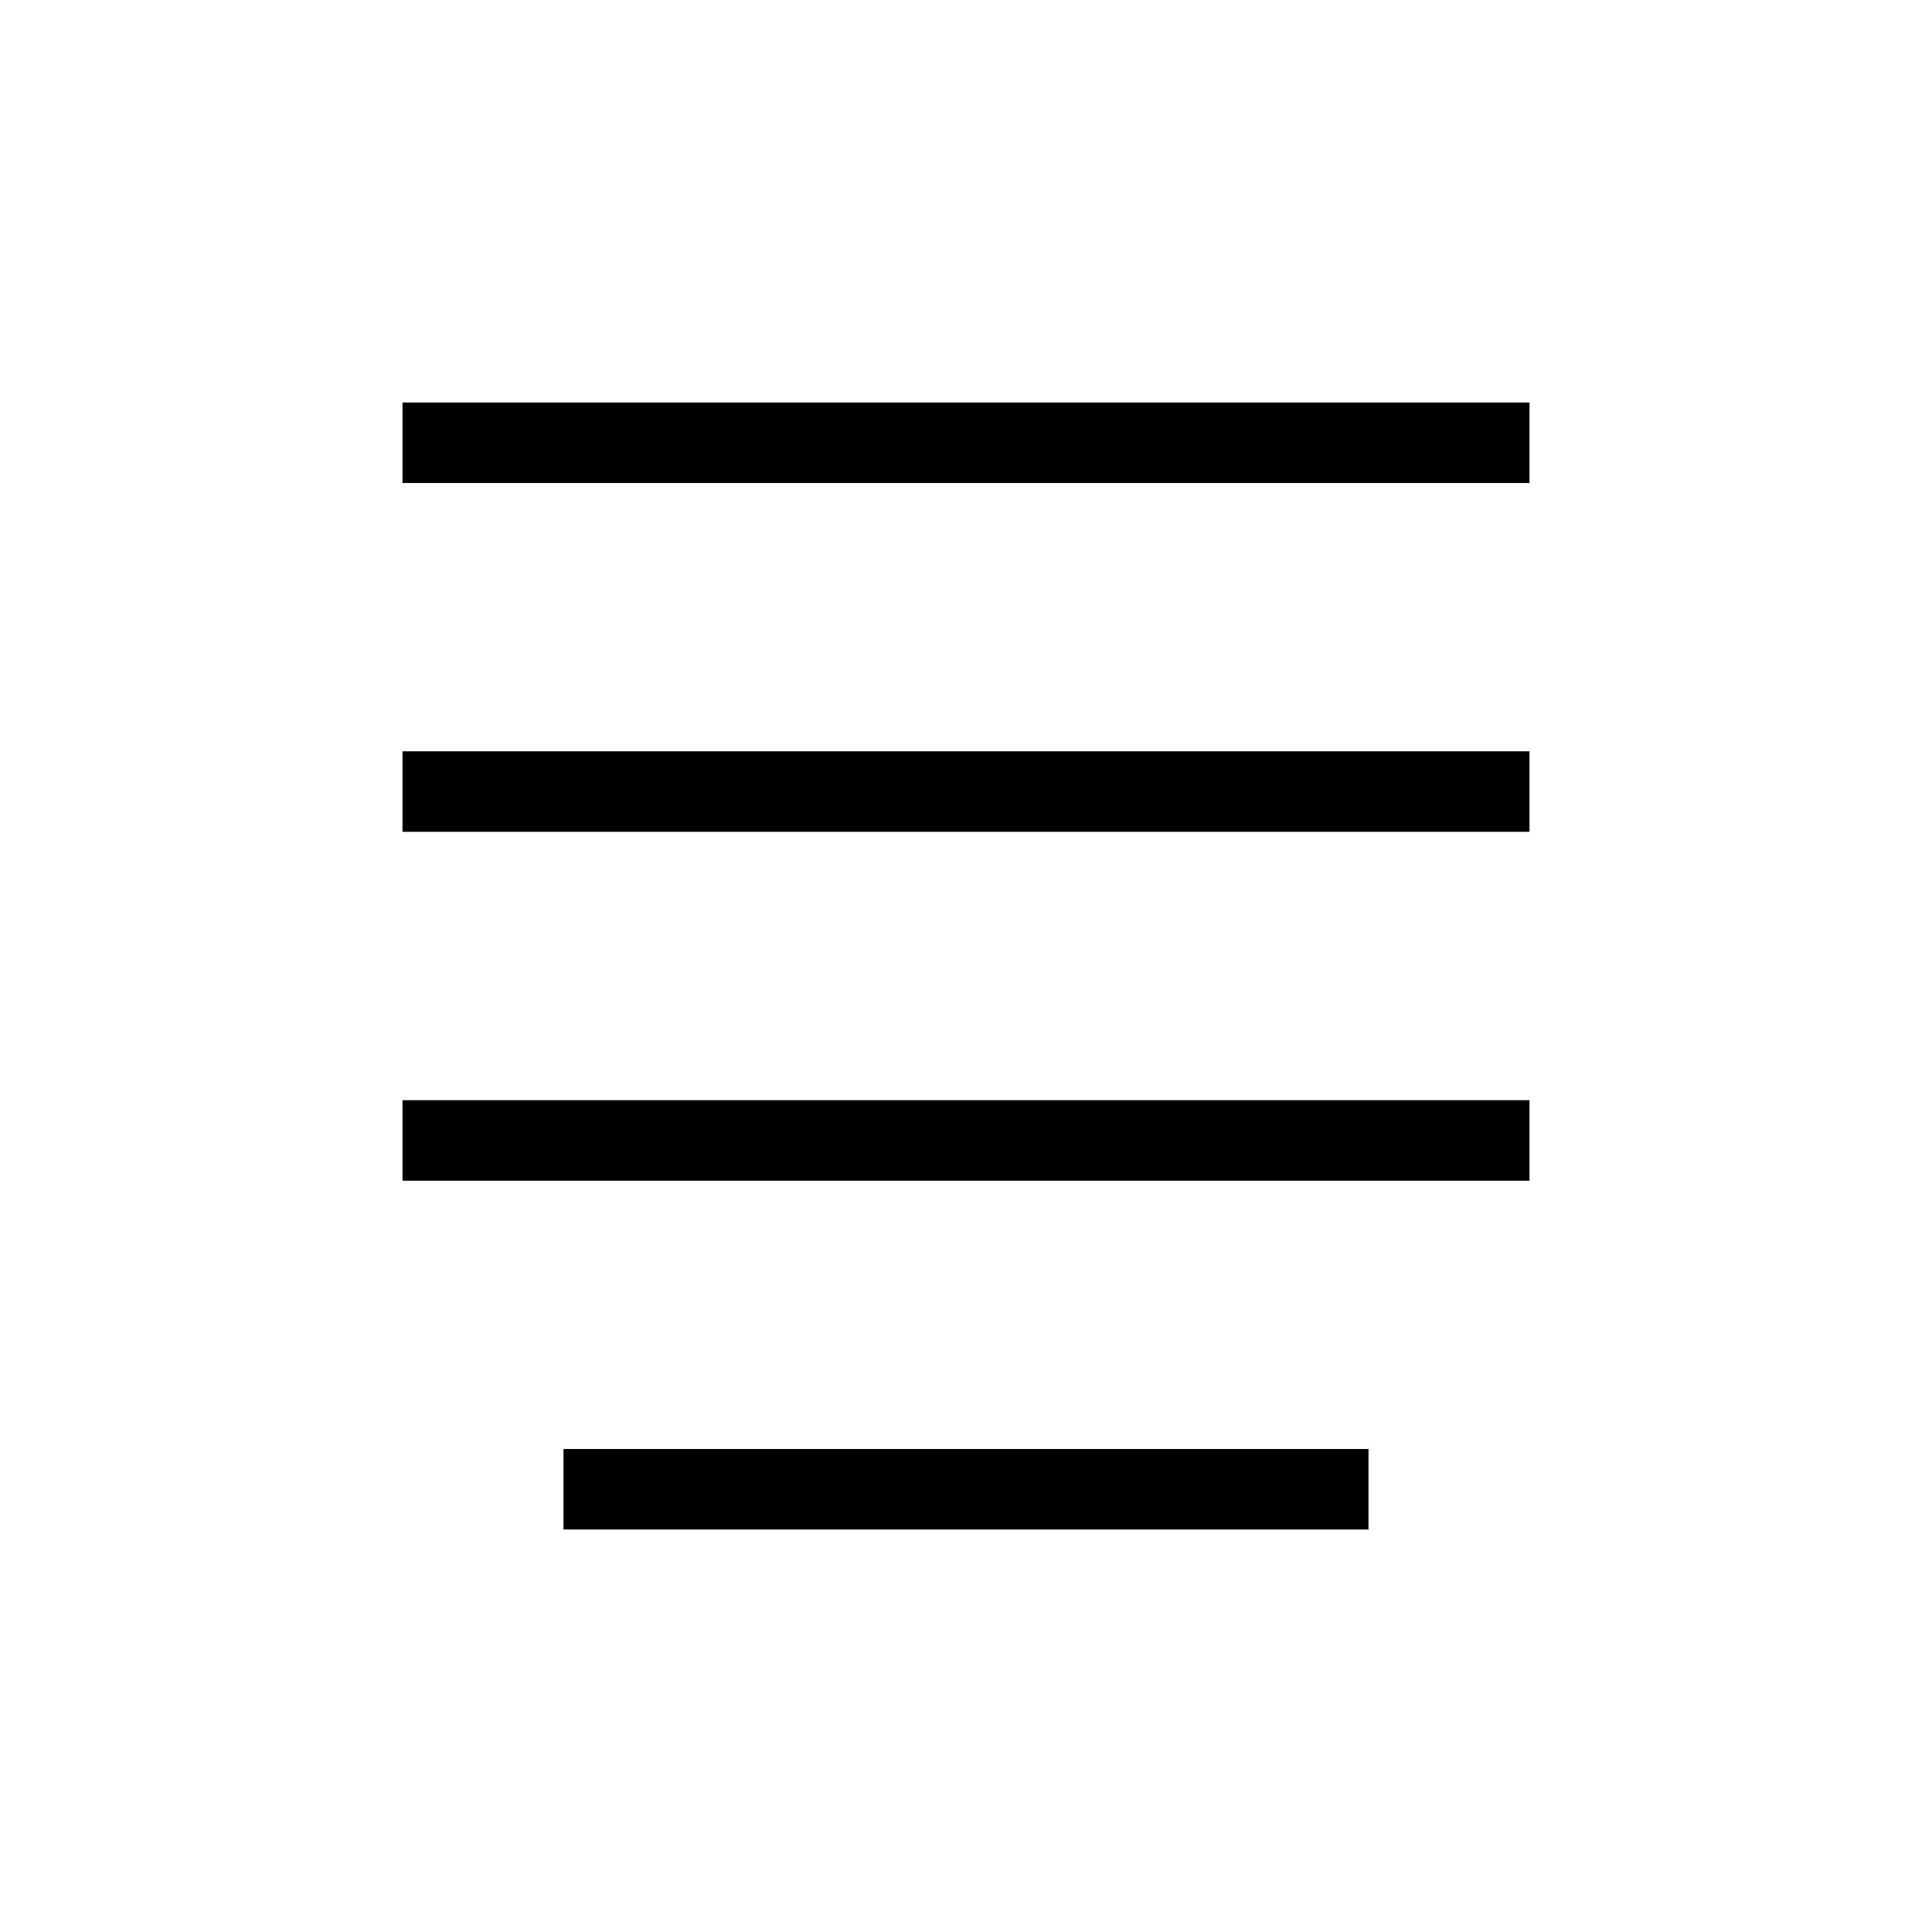 <svg width="24" height="24" viewBox="0 0 24 24" fill="none" xmlns="http://www.w3.org/2000/svg">
<path d="M5 5V6H19V5H5ZM5 10.333H19V9.333H5V10.333ZM5 14.667H19V13.667H5V14.667ZM7 19H17V18H7V19Z" fill="black"/>
</svg>
